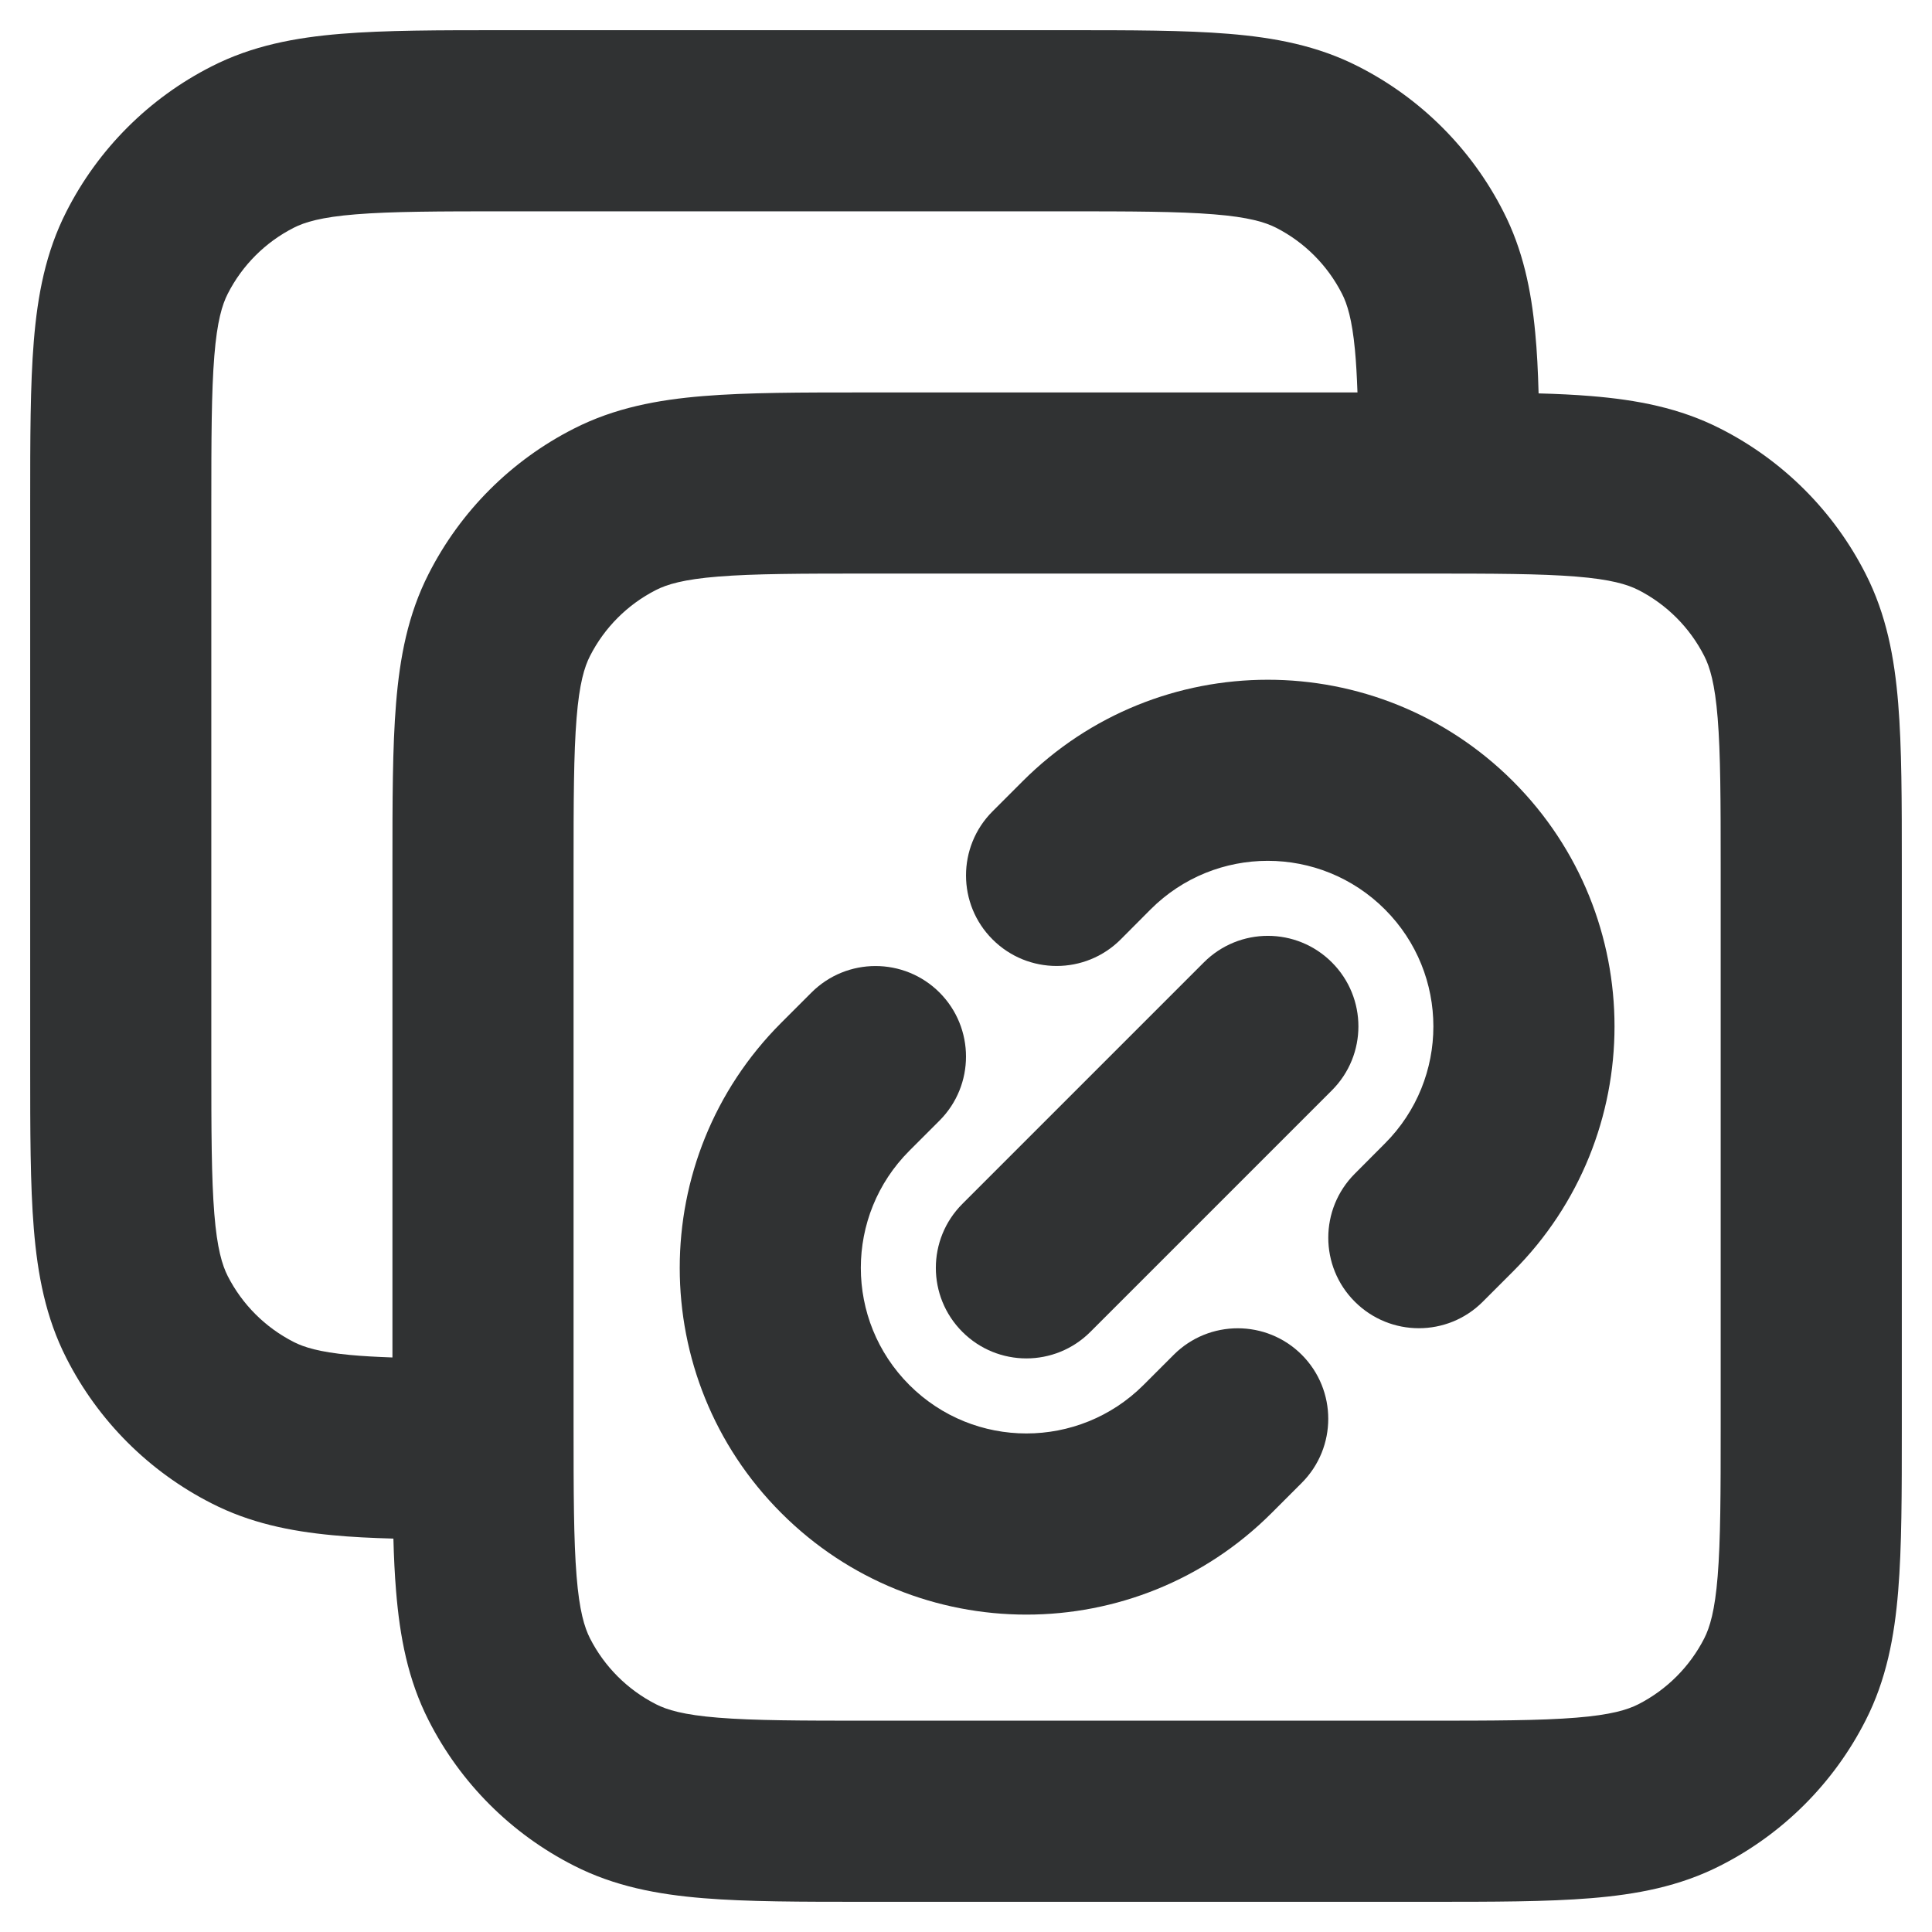 <svg width="16" height="16" viewBox="0 0 16 16" fill="none" xmlns="http://www.w3.org/2000/svg">
    <g clip-path="url(#clip0_4613_149)">
        <path
            d="M7.781 9.28C8.073 8.987 8.073 8.513 7.781 8.22C7.488 7.927 7.013 7.927 6.72 8.22L6.47 8.47C5.349 9.591 5.349 11.409 6.47 12.53C7.591 13.652 9.409 13.652 10.531 12.53L10.781 12.28C11.073 11.987 11.073 11.513 10.781 11.22C10.488 10.927 10.013 10.927 9.72 11.22L9.47 11.47C8.934 12.005 8.066 12.005 7.531 11.47C6.995 10.934 6.995 10.066 7.531 9.53L7.781 9.28Z"
            fill="#303233" />
        <path
            d="M8.468 6.471C9.589 5.349 11.408 5.349 12.53 6.47C13.651 7.591 13.651 9.409 12.53 10.53L12.28 10.78C11.988 11.073 11.513 11.073 11.22 10.78C10.927 10.488 10.927 10.013 11.22 9.72L11.469 9.47C12.005 8.934 12.004 8.066 11.469 7.531C10.933 6.995 10.065 6.995 9.529 7.531L9.281 7.78C8.988 8.073 8.513 8.073 8.22 7.78C7.927 7.488 7.927 7.013 8.219 6.72L8.468 6.471Z"
            fill="#303233" />
        <path
            d="M11.03 9.03C11.323 8.737 11.323 8.263 11.03 7.97C10.737 7.677 10.263 7.677 9.97 7.97L7.97 9.97C7.677 10.263 7.677 10.737 7.97 11.03C8.263 11.323 8.737 11.323 9.03 11.03L11.03 9.03Z"
            fill="#303233" />
        <path fill-rule="evenodd" clip-rule="evenodd"
            d="M4.17 0.25H8.83C9.365 0.25 9.81 0.25 10.175 0.28C10.555 0.311 10.911 0.378 11.248 0.55C11.766 0.813 12.187 1.234 12.45 1.752C12.612 2.068 12.681 2.402 12.714 2.755C12.729 2.909 12.737 3.076 12.742 3.258C12.898 3.262 13.042 3.269 13.175 3.28C13.555 3.311 13.911 3.378 14.248 3.55C14.766 3.813 15.187 4.234 15.45 4.752C15.622 5.089 15.689 5.445 15.72 5.825C15.75 6.19 15.75 6.635 15.75 7.17V11.831C15.75 12.365 15.75 12.81 15.72 13.175C15.689 13.555 15.622 13.911 15.45 14.248C15.187 14.766 14.766 15.187 14.248 15.45C13.911 15.622 13.555 15.689 13.175 15.72C12.81 15.75 12.365 15.75 11.831 15.75H7.17C6.635 15.75 6.19 15.75 5.825 15.72C5.445 15.689 5.089 15.622 4.752 15.45C4.234 15.187 3.813 14.766 3.55 14.248C3.378 13.911 3.311 13.555 3.28 13.175C3.269 13.042 3.262 12.898 3.258 12.742C3.076 12.737 2.909 12.729 2.755 12.714C2.402 12.681 2.068 12.612 1.752 12.45C1.234 12.187 0.813 11.766 0.55 11.248C0.378 10.911 0.311 10.555 0.28 10.175C0.25 9.81 0.25 9.365 0.25 8.83V4.17C0.25 3.635 0.25 3.19 0.28 2.825C0.311 2.445 0.378 2.089 0.55 1.752C0.813 1.234 1.234 0.813 1.752 0.55C2.089 0.378 2.445 0.311 2.825 0.28C3.19 0.25 3.635 0.25 4.17 0.25ZM11.221 2.897C11.231 3.001 11.237 3.117 11.242 3.25H7.17C6.635 3.25 6.19 3.25 5.825 3.28C5.445 3.311 5.089 3.378 4.752 3.55C4.234 3.813 3.813 4.234 3.55 4.752C3.378 5.089 3.311 5.445 3.28 5.825C3.25 6.19 3.25 6.635 3.25 7.17V11.242C3.117 11.237 3.001 11.231 2.897 11.221C2.644 11.197 2.517 11.157 2.433 11.114C2.197 10.994 2.006 10.803 1.886 10.568C1.84 10.477 1.798 10.34 1.775 10.053C1.751 9.757 1.75 9.372 1.75 8.8V4.2C1.75 3.628 1.751 3.243 1.775 2.947C1.798 2.66 1.84 2.523 1.886 2.433C2.006 2.197 2.197 2.006 2.433 1.886C2.523 1.84 2.66 1.798 2.947 1.775C3.243 1.751 3.628 1.75 4.2 1.75H8.8C9.372 1.75 9.757 1.751 10.053 1.775C10.34 1.798 10.477 1.84 10.568 1.886C10.803 2.006 10.994 2.197 11.114 2.433C11.157 2.517 11.197 2.644 11.221 2.897ZM5.947 4.775C5.66 4.798 5.523 4.84 5.433 4.886C5.197 5.006 5.006 5.197 4.886 5.433C4.84 5.523 4.798 5.66 4.775 5.947C4.751 6.243 4.75 6.628 4.75 7.2V11.8C4.75 12.372 4.751 12.757 4.775 13.053C4.798 13.34 4.84 13.477 4.886 13.568C5.006 13.803 5.197 13.994 5.433 14.114C5.523 14.16 5.66 14.202 5.947 14.225C6.243 14.249 6.628 14.25 7.2 14.25H11.8C12.372 14.25 12.757 14.249 13.053 14.225C13.34 14.202 13.477 14.16 13.568 14.114C13.803 13.994 13.994 13.803 14.114 13.568C14.16 13.477 14.202 13.34 14.225 13.053C14.249 12.757 14.25 12.372 14.25 11.8V7.2C14.25 6.628 14.249 6.243 14.225 5.947C14.202 5.66 14.16 5.523 14.114 5.433C13.994 5.197 13.803 5.006 13.568 4.886C13.477 4.84 13.34 4.798 13.053 4.775C12.757 4.751 12.372 4.75 11.8 4.75H7.2C6.628 4.75 6.243 4.751 5.947 4.775Z"
            fill="#303233" />
    </g>
    <defs>
        <clipPath id="clip0_4613_149">
            <rect width="16" height="16" fill="white" />
        </clipPath>
    </defs>
</svg>
